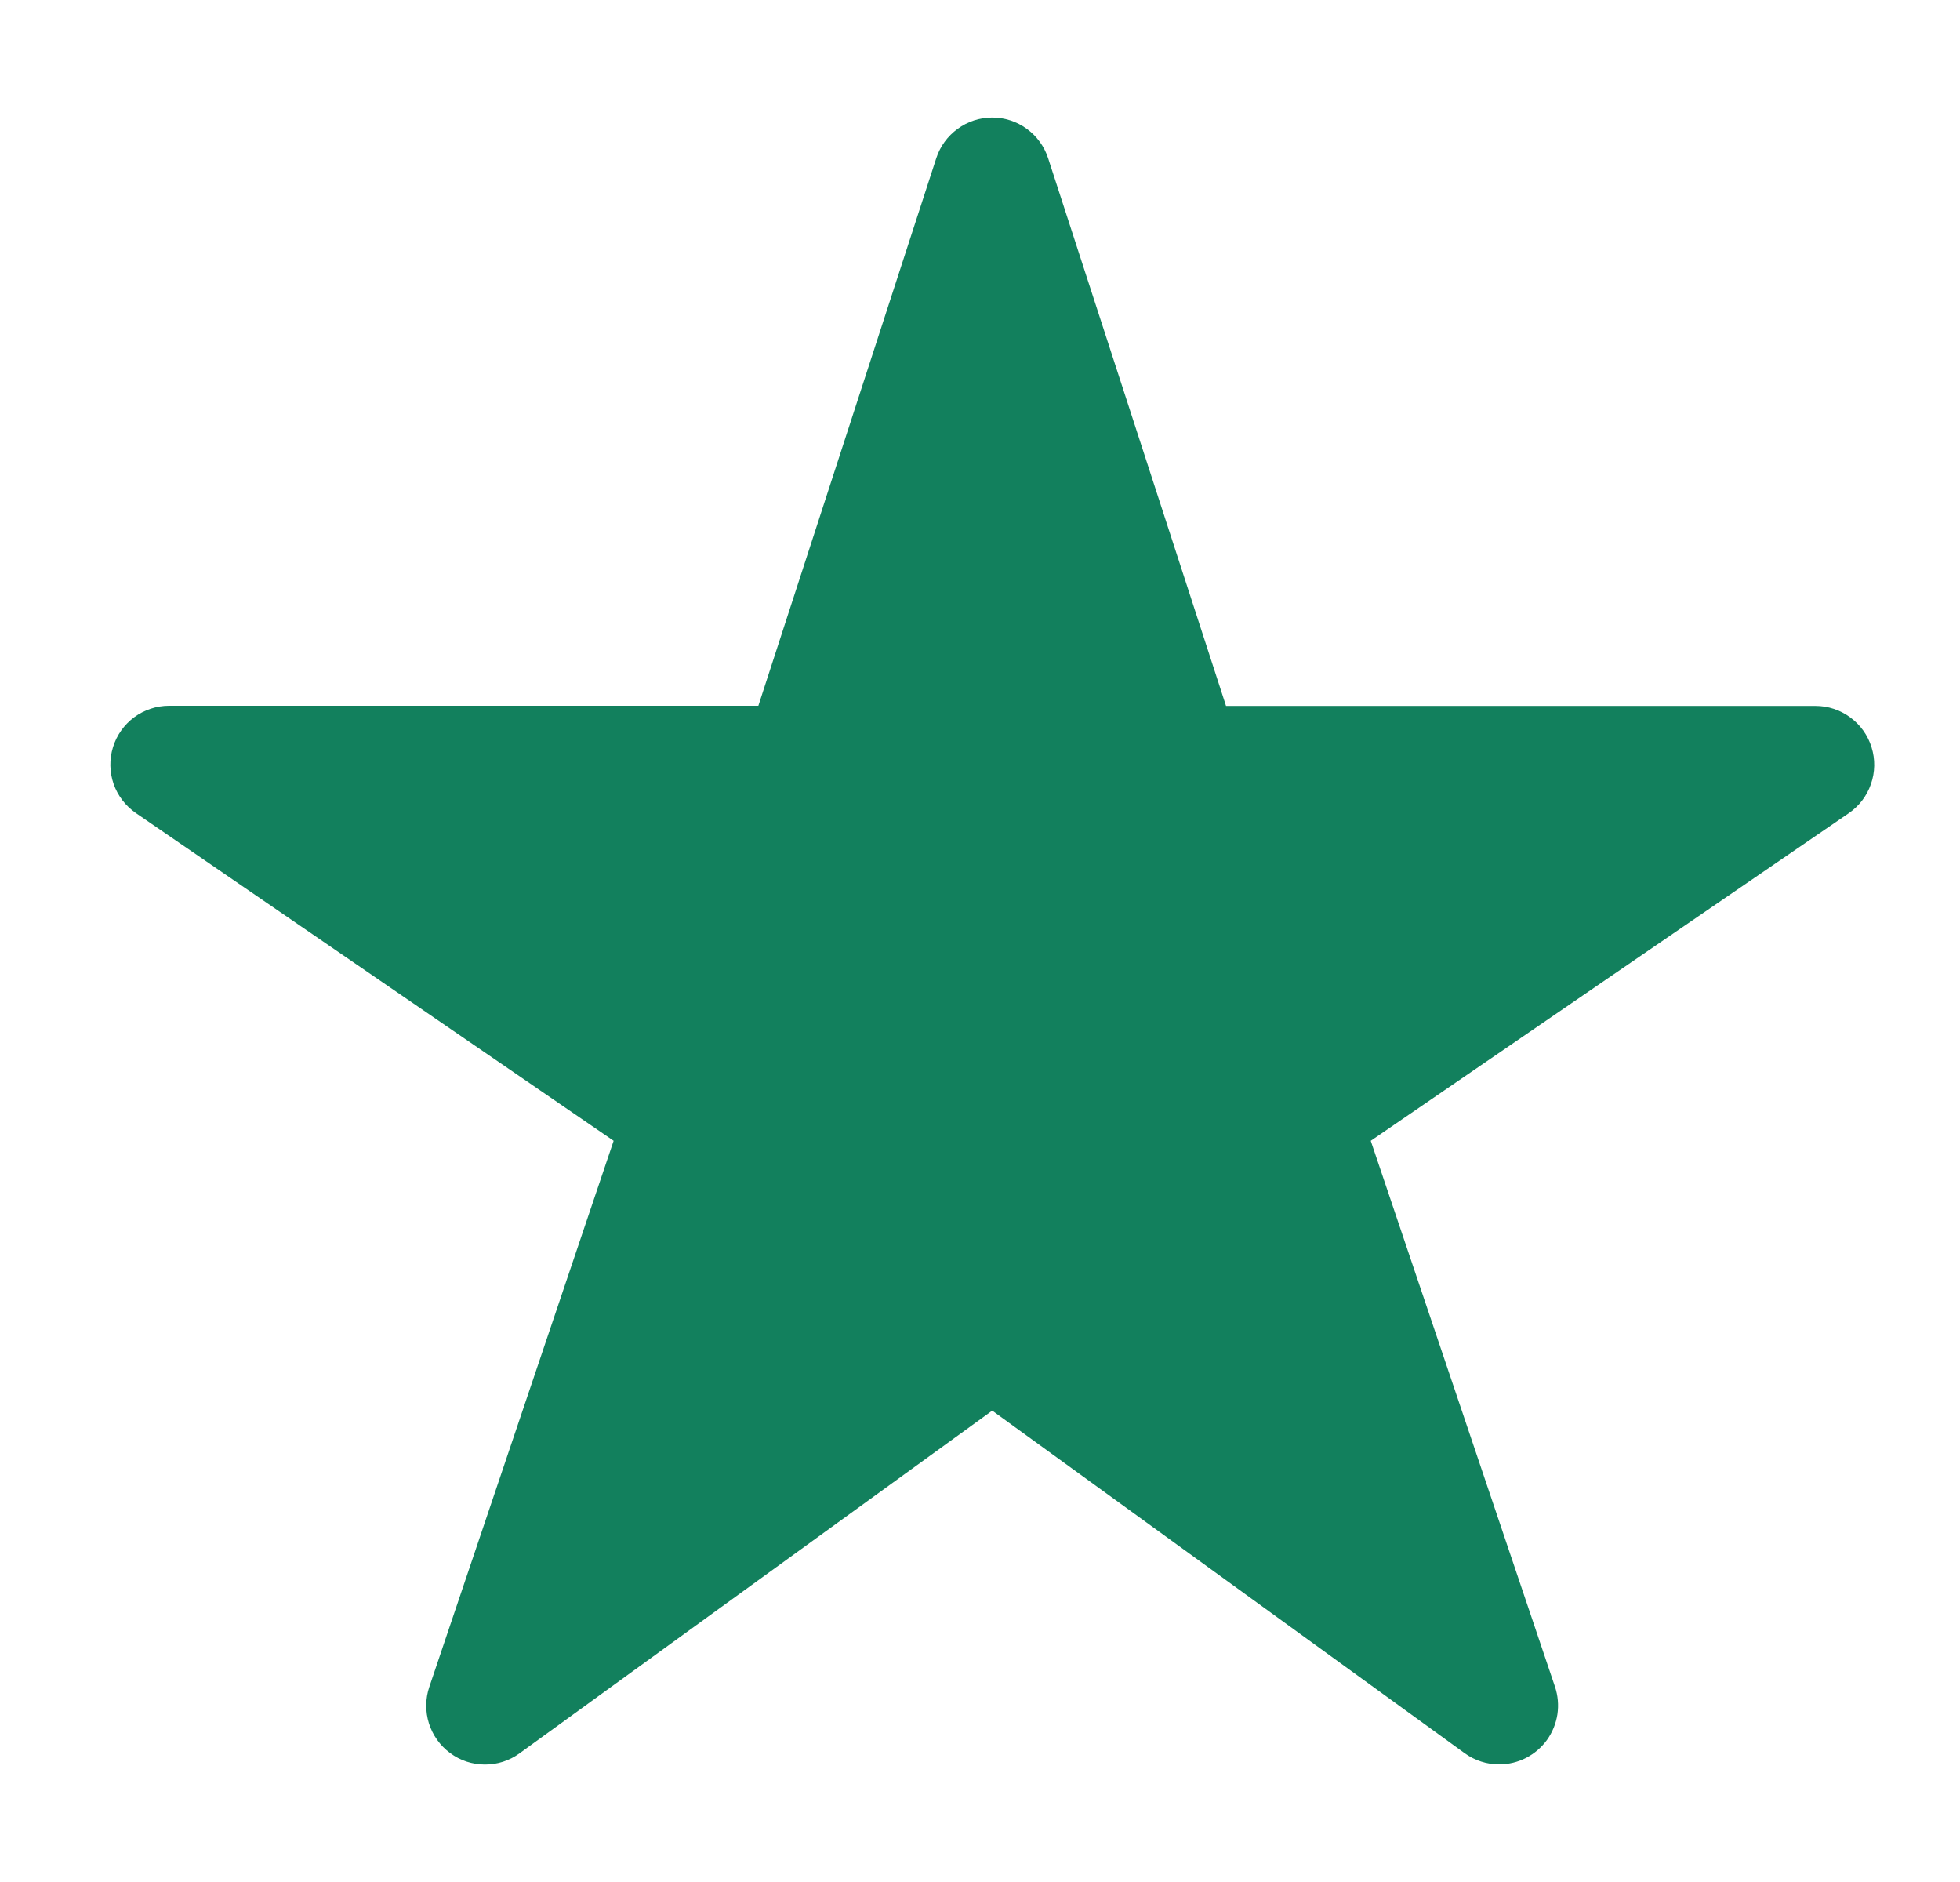 <svg width="25" height="24" viewBox="0 0 25 24" fill="none" xmlns="http://www.w3.org/2000/svg">
<path d="M19.124 22.5C18.966 22.501 18.812 22.451 18.684 22.359L12.656 17.989L6.627 22.359C6.498 22.453 6.343 22.503 6.184 22.502C6.025 22.502 5.87 22.451 5.742 22.356C5.614 22.262 5.519 22.129 5.471 21.977C5.424 21.826 5.425 21.663 5.476 21.512L7.827 14.548L1.734 10.369C1.602 10.278 1.502 10.148 1.449 9.997C1.397 9.846 1.394 9.682 1.441 9.529C1.488 9.376 1.583 9.242 1.711 9.147C1.84 9.052 1.996 9 2.156 9H9.673L11.942 2.018C11.991 1.867 12.086 1.736 12.215 1.643C12.343 1.549 12.497 1.499 12.656 1.499C12.814 1.499 12.969 1.549 13.097 1.643C13.225 1.736 13.32 1.867 13.369 2.018L15.638 9.002H23.156C23.316 9.002 23.472 9.053 23.601 9.149C23.73 9.244 23.825 9.377 23.872 9.53C23.92 9.683 23.917 9.848 23.864 9.999C23.812 10.15 23.712 10.281 23.58 10.371L17.484 14.548L19.834 21.51C19.872 21.623 19.882 21.743 19.865 21.861C19.847 21.978 19.802 22.09 19.733 22.187C19.663 22.284 19.572 22.362 19.466 22.417C19.361 22.471 19.243 22.5 19.124 22.5Z" fill="#12805D"/>
</svg>
